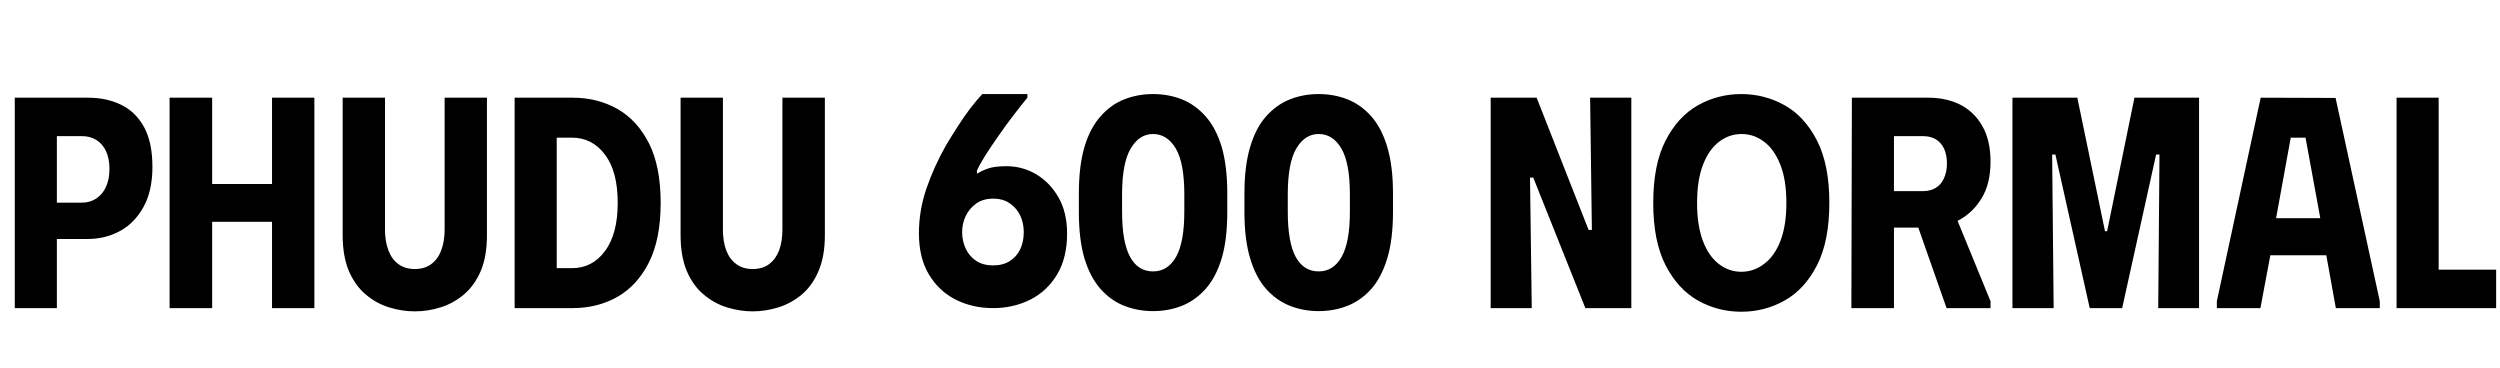 <svg xmlns="http://www.w3.org/2000/svg" xmlns:xlink="http://www.w3.org/1999/xlink" width="199.608" height="29.4"><path fill="black" d="M4.54 24.60L1.18 24.60L1.18 7.80L7.01 7.80Q8.54 7.80 9.70 8.38Q10.85 8.95 11.51 10.16Q12.17 11.38 12.17 13.32L12.17 13.32Q12.17 15.24 11.46 16.52Q10.75 17.81 9.59 18.44Q8.42 19.08 7.01 19.08L7.01 19.08L4.54 19.08L4.54 24.60ZM4.54 10.87L4.54 16.18L6.55 16.18Q7.20 16.18 7.70 15.84Q8.21 15.50 8.47 14.90Q8.74 14.30 8.74 13.49L8.74 13.49Q8.74 12.67 8.47 12.08Q8.21 11.50 7.70 11.18Q7.20 10.87 6.55 10.87L6.55 10.87L4.54 10.87ZM21.72 14.69L21.72 7.80L25.10 7.80L25.10 24.60L21.72 24.60L21.72 17.71L16.94 17.71L16.94 24.60L13.54 24.60L13.54 7.80L16.94 7.80L16.94 14.69L21.72 14.69ZM38.88 18.77L38.88 18.77L38.88 7.80L35.50 7.80L35.50 18.34Q35.50 19.27 35.23 19.98Q34.97 20.69 34.44 21.08Q33.91 21.48 33.12 21.48L33.12 21.48Q32.33 21.48 31.80 21.08Q31.27 20.69 31.01 19.98Q30.74 19.27 30.74 18.34L30.74 18.34L30.74 7.80L27.36 7.80L27.36 18.77Q27.36 20.47 27.86 21.65Q28.37 22.82 29.22 23.53Q30.07 24.24 31.09 24.55Q32.11 24.86 33.12 24.86L33.12 24.86Q34.13 24.86 35.15 24.55Q36.17 24.24 37.02 23.53Q37.87 22.82 38.38 21.65Q38.88 20.47 38.88 18.77ZM45.72 7.80L45.72 7.80L41.09 7.80L41.09 24.60L45.72 24.60Q47.71 24.60 49.30 23.70Q50.88 22.80 51.82 20.94Q52.75 19.08 52.75 16.20L52.75 16.20Q52.75 13.30 51.82 11.45Q50.88 9.60 49.30 8.70Q47.71 7.80 45.72 7.80ZM45.67 21.41L45.67 21.41L44.45 21.41L44.45 10.99L45.67 10.99Q47.28 10.99 48.30 12.34Q49.32 13.68 49.32 16.20L49.32 16.20Q49.32 18.67 48.31 20.04Q47.30 21.41 45.67 21.41ZM65.86 18.77L65.86 18.77L65.86 7.80L62.47 7.80L62.47 18.34Q62.47 19.27 62.21 19.98Q61.94 20.69 61.42 21.08Q60.89 21.48 60.10 21.48L60.10 21.48Q59.30 21.48 58.78 21.08Q58.25 20.69 57.98 19.98Q57.72 19.27 57.72 18.34L57.72 18.34L57.72 7.80L54.34 7.80L54.34 18.77Q54.34 20.47 54.84 21.65Q55.34 22.82 56.20 23.53Q57.05 24.24 58.07 24.55Q59.09 24.86 60.10 24.86L60.10 24.86Q61.10 24.86 62.12 24.55Q63.14 24.24 64.00 23.53Q64.85 22.82 65.35 21.65Q65.86 20.47 65.86 18.77ZM73.37 18.62L73.37 18.62Q73.37 20.59 74.17 21.92Q74.98 23.26 76.32 23.93Q77.66 24.60 79.30 24.60L79.30 24.60Q80.90 24.60 82.25 23.93Q83.59 23.26 84.40 21.92Q85.20 20.59 85.20 18.65L85.20 18.65Q85.20 16.97 84.52 15.77Q83.83 14.57 82.74 13.92Q81.65 13.27 80.35 13.27L80.35 13.27Q79.42 13.27 78.90 13.45Q78.38 13.63 78.02 13.87L78.02 13.87L78 13.63Q78.19 13.18 78.66 12.43Q79.13 11.69 79.72 10.85Q80.30 10.01 80.93 9.19Q81.55 8.38 82.03 7.80L82.03 7.80L82.03 7.51L78.43 7.51Q78 7.97 77.48 8.64Q76.97 9.31 76.48 10.08Q75.98 10.85 75.55 11.57L75.55 11.57Q74.57 13.30 73.97 15.05Q73.37 16.80 73.37 18.62ZM76.82 18.53L76.82 18.53Q76.82 17.86 77.10 17.26Q77.38 16.66 77.93 16.26Q78.48 15.86 79.30 15.86L79.30 15.86Q80.09 15.86 80.63 16.24Q81.17 16.61 81.46 17.21Q81.74 17.81 81.74 18.53L81.74 18.53Q81.74 19.30 81.46 19.90Q81.17 20.50 80.63 20.84Q80.09 21.19 79.30 21.19L79.30 21.19Q78.48 21.19 77.93 20.82Q77.38 20.45 77.10 19.84Q76.82 19.22 76.82 18.53ZM86.14 15.43L86.14 16.94Q86.14 19.13 86.59 20.64Q87.05 22.15 87.88 23.08Q88.70 24 89.77 24.42Q90.84 24.84 92.06 24.84L92.06 24.84Q93.29 24.84 94.36 24.42Q95.42 24 96.25 23.08Q97.08 22.15 97.54 20.64Q97.99 19.13 97.99 16.94L97.99 16.94L97.99 15.43Q97.99 13.25 97.54 11.72Q97.08 10.20 96.25 9.28Q95.42 8.35 94.36 7.93Q93.29 7.51 92.06 7.51L92.06 7.51Q90.84 7.51 89.77 7.93Q88.70 8.35 87.88 9.28Q87.05 10.20 86.59 11.72Q86.14 13.25 86.14 15.43L86.14 15.43ZM89.59 16.90L89.59 16.90L89.59 15.53Q89.59 13.01 90.28 11.86Q90.96 10.70 92.06 10.70L92.06 10.70Q93.19 10.70 93.88 11.86Q94.56 13.01 94.56 15.53L94.56 15.53L94.56 16.90Q94.56 19.34 93.90 20.51Q93.24 21.67 92.06 21.67L92.06 21.67Q90.86 21.67 90.23 20.51Q89.59 19.34 89.59 16.90ZM99.36 15.43L99.36 16.94Q99.36 19.13 99.82 20.64Q100.27 22.15 101.10 23.08Q101.93 24 103.00 24.42Q104.06 24.84 105.29 24.84L105.29 24.84Q106.51 24.84 107.58 24.42Q108.65 24 109.48 23.08Q110.30 22.15 110.76 20.64Q111.22 19.13 111.22 16.94L111.22 16.94L111.22 15.43Q111.22 13.25 110.76 11.72Q110.30 10.20 109.48 9.28Q108.65 8.35 107.58 7.93Q106.51 7.51 105.29 7.51L105.29 7.51Q104.06 7.51 103.00 7.93Q101.93 8.35 101.10 9.28Q100.27 10.20 99.82 11.72Q99.36 13.25 99.36 15.43L99.36 15.43ZM102.82 16.90L102.82 16.90L102.82 15.53Q102.82 13.01 103.50 11.86Q104.18 10.70 105.29 10.70L105.29 10.70Q106.42 10.70 107.10 11.86Q107.78 13.01 107.78 15.53L107.78 15.53L107.78 16.90Q107.78 19.34 107.12 20.51Q106.46 21.67 105.29 21.67L105.29 21.67Q104.09 21.67 103.45 20.51Q102.82 19.34 102.82 16.90ZM127.10 18.36L126.96 7.80L130.25 7.80L130.25 24.60L126.58 24.60L122.42 14.18L122.16 14.18L122.30 24.60L119.02 24.60L119.02 7.80L122.69 7.80L126.84 18.36L127.10 18.36ZM132 16.20L132 16.20Q132 13.15 132.98 11.23Q133.97 9.31 135.56 8.41Q137.16 7.51 139.03 7.51L139.03 7.51Q140.90 7.51 142.50 8.41Q144.10 9.31 145.08 11.23Q146.06 13.15 146.06 16.20L146.06 16.20Q146.06 19.25 145.08 21.17Q144.10 23.09 142.50 23.99Q140.90 24.89 139.03 24.89L139.03 24.89Q137.16 24.89 135.56 23.99Q133.97 23.09 132.98 21.17Q132 19.25 132 16.20ZM135.50 16.20L135.50 16.20Q135.50 18.02 135.97 19.25Q136.44 20.47 137.24 21.08Q138.05 21.70 139.03 21.70L139.03 21.70Q140.02 21.70 140.84 21.08Q141.67 20.47 142.15 19.25Q142.63 18.02 142.63 16.20L142.63 16.20Q142.63 14.35 142.14 13.13Q141.65 11.90 140.83 11.30Q140.02 10.70 139.06 10.70L139.06 10.70Q138.05 10.70 137.24 11.33Q136.44 11.95 135.97 13.16Q135.50 14.38 135.50 16.20ZM147.82 24.60L147.86 7.80L151.22 7.80L151.22 24.60L147.82 24.60ZM149.45 7.80L153.96 7.80Q155.40 7.80 156.52 8.36Q157.63 8.93 158.28 10.07Q158.93 11.21 158.93 12.91L158.93 12.91Q158.93 14.66 158.22 15.83Q157.51 16.99 156.40 17.58Q155.28 18.17 154.01 18.17L154.01 18.17L149.45 18.17L149.45 7.80ZM151.18 10.87L151.18 15.26L153.55 15.26Q154.13 15.26 154.56 15.00Q154.99 14.74 155.22 14.22Q155.45 13.70 155.45 13.06L155.45 13.06Q155.45 12.36 155.22 11.87Q154.99 11.38 154.56 11.12Q154.13 10.87 153.55 10.87L153.55 10.87L151.18 10.87ZM155.42 24.60L152.52 16.34L155.74 16.27L158.93 24.05L158.93 24.60L155.42 24.60ZM163.97 24.60L160.68 24.60L160.68 7.80L165.86 7.80L168.07 18.46L168.24 18.46L170.42 7.80L175.58 7.80L175.58 24.60L172.32 24.60L172.42 12.34L172.15 12.34L169.44 24.60L166.85 24.60L164.11 12.34L163.85 12.34L163.97 24.60ZM180.48 24.60L177.00 24.60L177.00 24.05L180.50 7.80L186.48 7.82L190.01 24.05L190.01 24.60L186.50 24.60L185.74 20.38L181.27 20.38L180.48 24.60ZM182.90 10.99L181.73 17.42L185.26 17.42L184.08 10.99L182.90 10.99ZM191.35 24.60L191.35 7.80L194.71 7.80L194.71 21.53L199.30 21.53L199.30 24.60L191.35 24.60Z"/></svg>